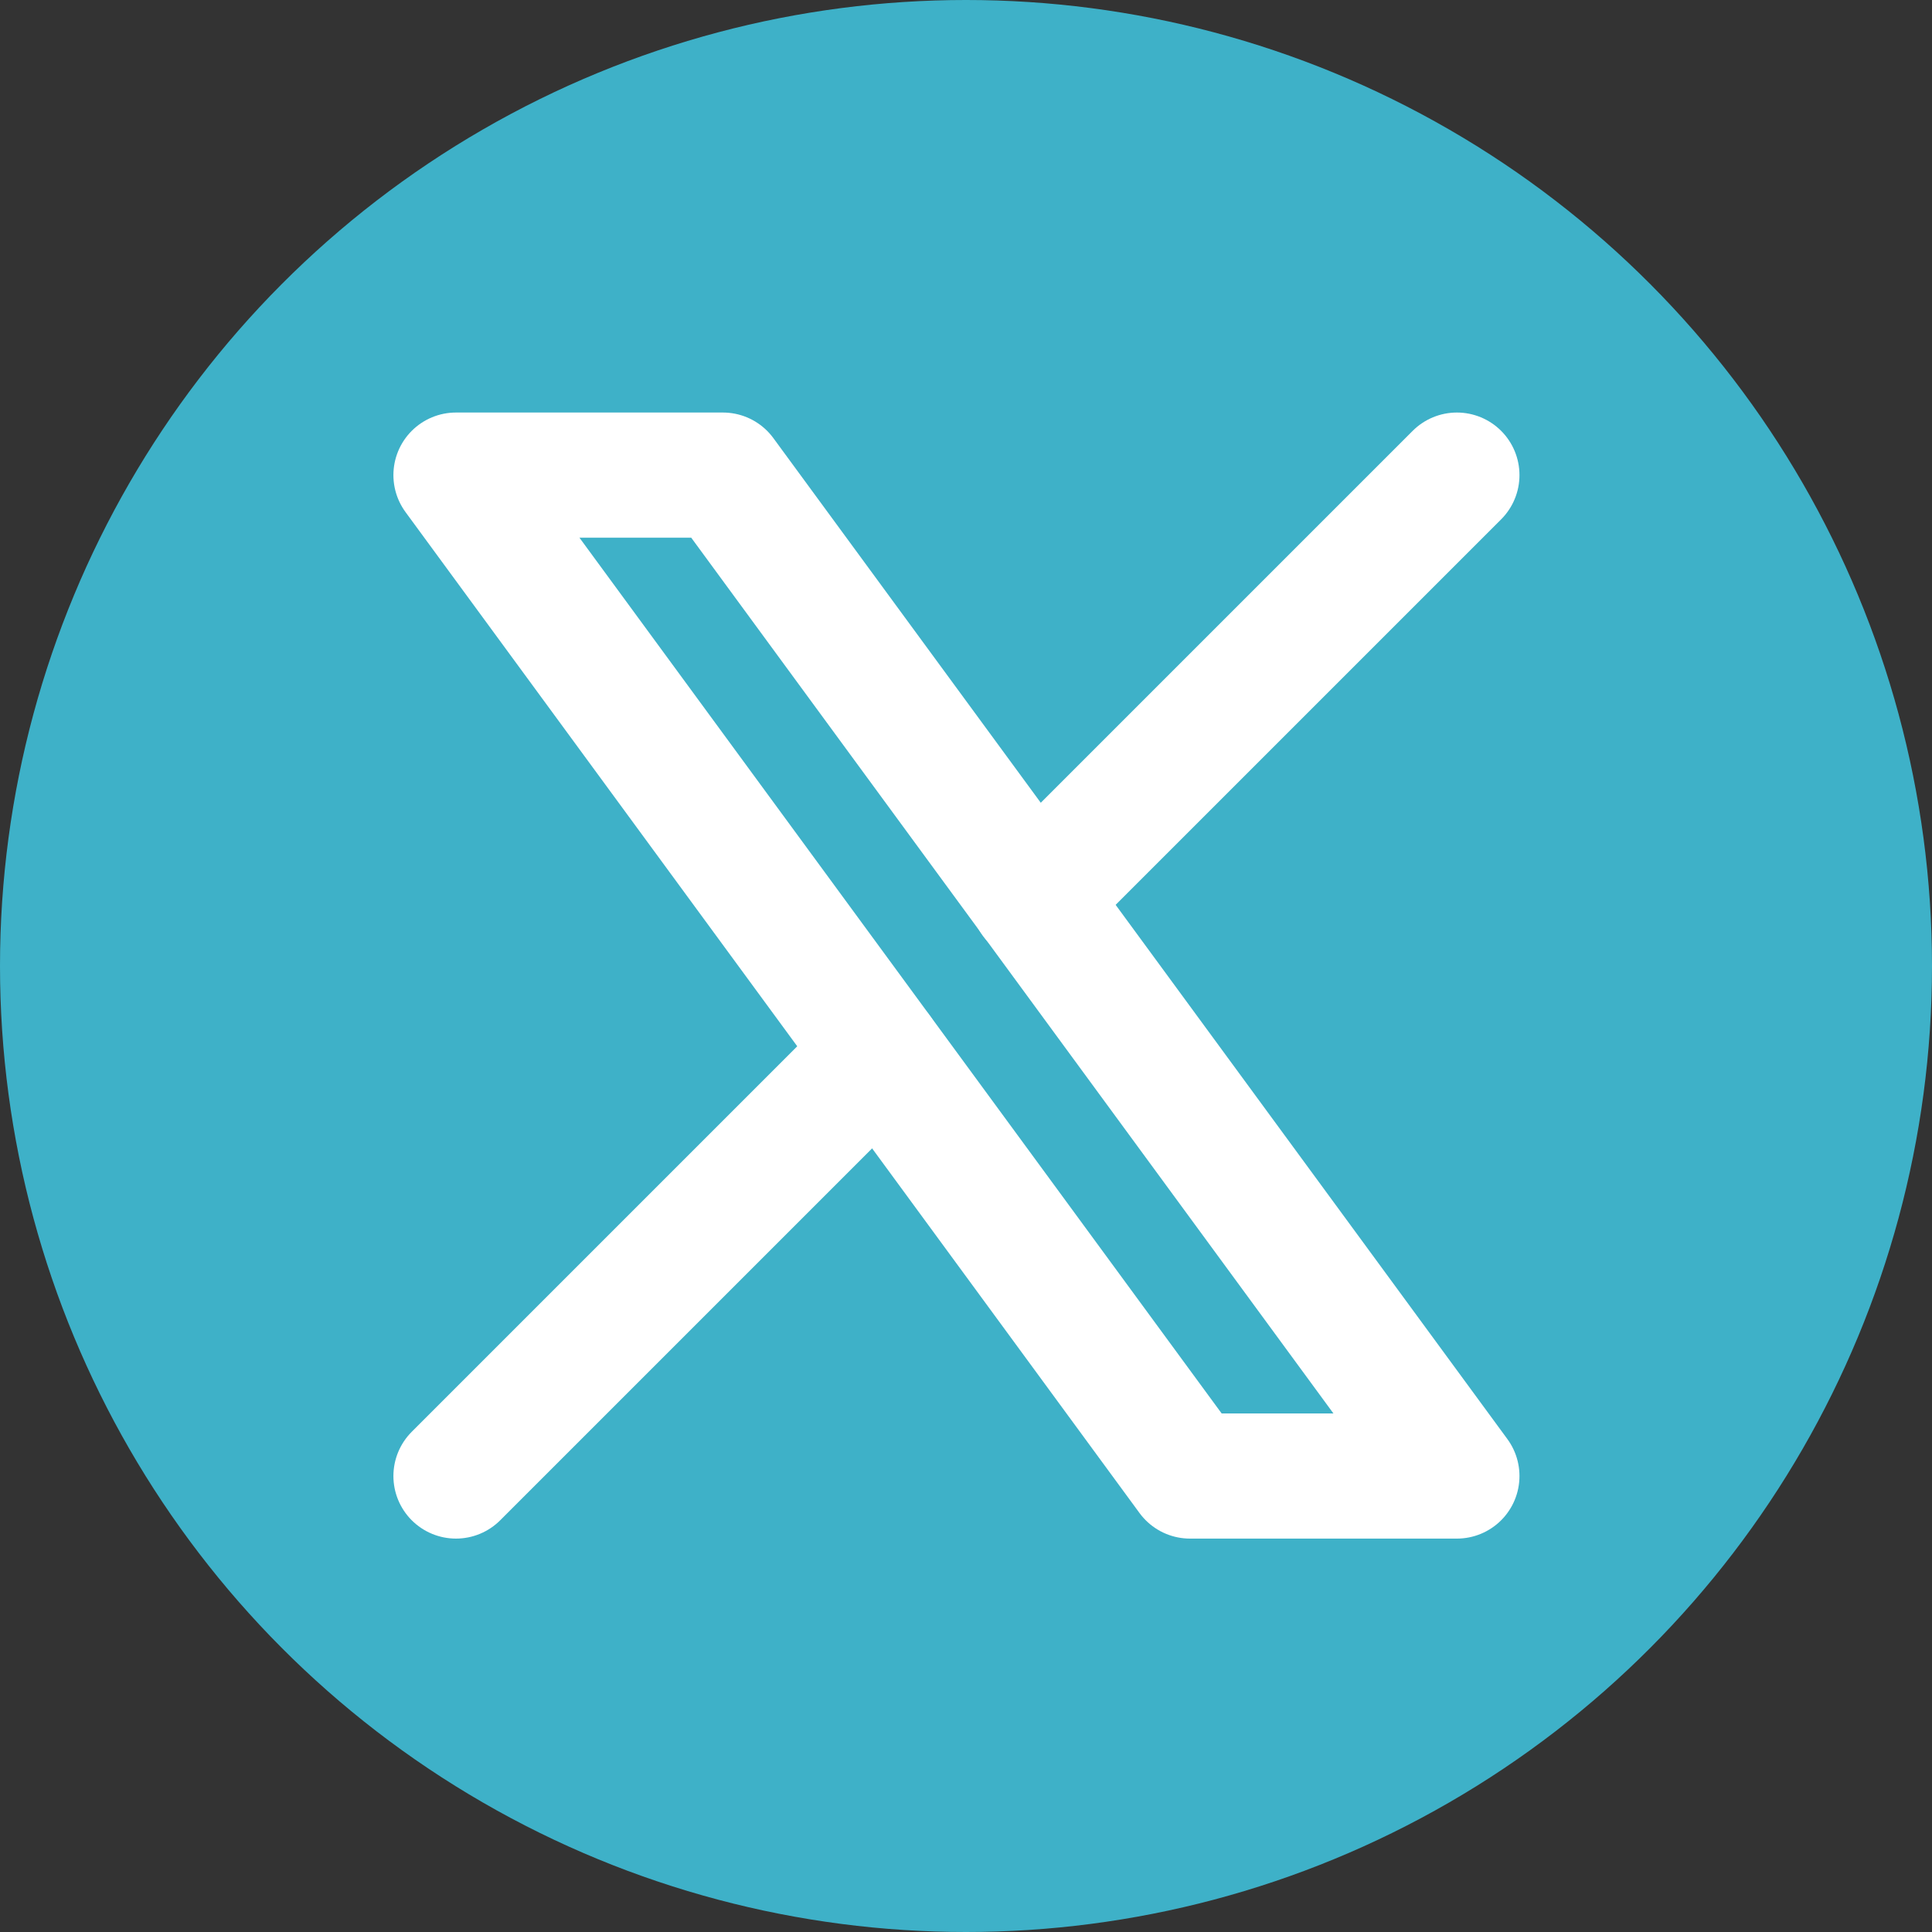 <?xml version="1.0" encoding="UTF-8" standalone="no"?>
<svg
   class="icon icon-tabler icon-tabler-brand-twitter"
   width="256"
   height="256"
   viewBox="0 0 256 256"
   stroke-width="2"
   stroke="currentColor"
   fill="none"
   stroke-linecap="round"
   stroke-linejoin="round"
   version="1.1"
   id="svg11416"
   sodipodi:docname="X.svg"
   inkscape:version="1.3.2 (091e20ef0f, 2023-11-25)"
   inkscape:export-filename="X.png"
   inkscape:export-xdpi="96"
   inkscape:export-ydpi="96"
   xmlns:inkscape="http://www.inkscape.org/namespaces/inkscape"
   xmlns:sodipodi="http://sodipodi.sourceforge.net/DTD/sodipodi-0.dtd"
   xmlns="http://www.w3.org/2000/svg"
   xmlns:svg="http://www.w3.org/2000/svg">
  <rect x="0" y="0" width="256" height="256" fill="#333333" stroke="none"/>
  <defs
     id="defs11420" />
  <sodipodi:namedview
     id="namedview11418"
     pagecolor="#505050"
     bordercolor="#ffffff"
     borderopacity="1"
     inkscape:showpageshadow="0"
     inkscape:pageopacity="0"
     inkscape:pagecheckerboard="1"
     inkscape:deskcolor="#505050"
     showgrid="false"
     inkscape:zoom="2.225305"
     inkscape:cx="32.130427"
     inkscape:cy="149.19303"
     inkscape:window-width="1920"
     inkscape:window-height="934"
     inkscape:window-x="0"
     inkscape:window-y="44"
     inkscape:window-maximized="1"
     inkscape:current-layer="svg11416" />
  <circle
     style="fill:#3eb1c8;fill-opacity:1;stroke:none;stroke-width:10;stroke-dasharray:none;stroke-opacity:1"
     id="path3868"
     cx="128"
     cy="128"
     r="128"
     inkscape:export-filename="Twitter.png"
     inkscape:export-xdpi="96"
     inkscape:export-ydpi="96" />
  <path
     stroke="none"
     d="M 0,0 H 24 V 24 H 0 Z"
     fill="none"
     id="path11412" />
  <path
     d="M 60.418,62.952 157.677,195.582 h 35.371 L 95.789,62.952 Z"
     id="path2"
     style="stroke-width:16.579;fill:none;fill-opacity:1;stroke:#ffffff;stroke-opacity:1" />
  <path
     d="m 60.418,195.582 56.102,-56.102 m 20.392,-20.392 56.136,-56.136"
     id="path3"
     style="stroke-width:16.579;stroke:#ffffff;stroke-opacity:1" />
</svg>
